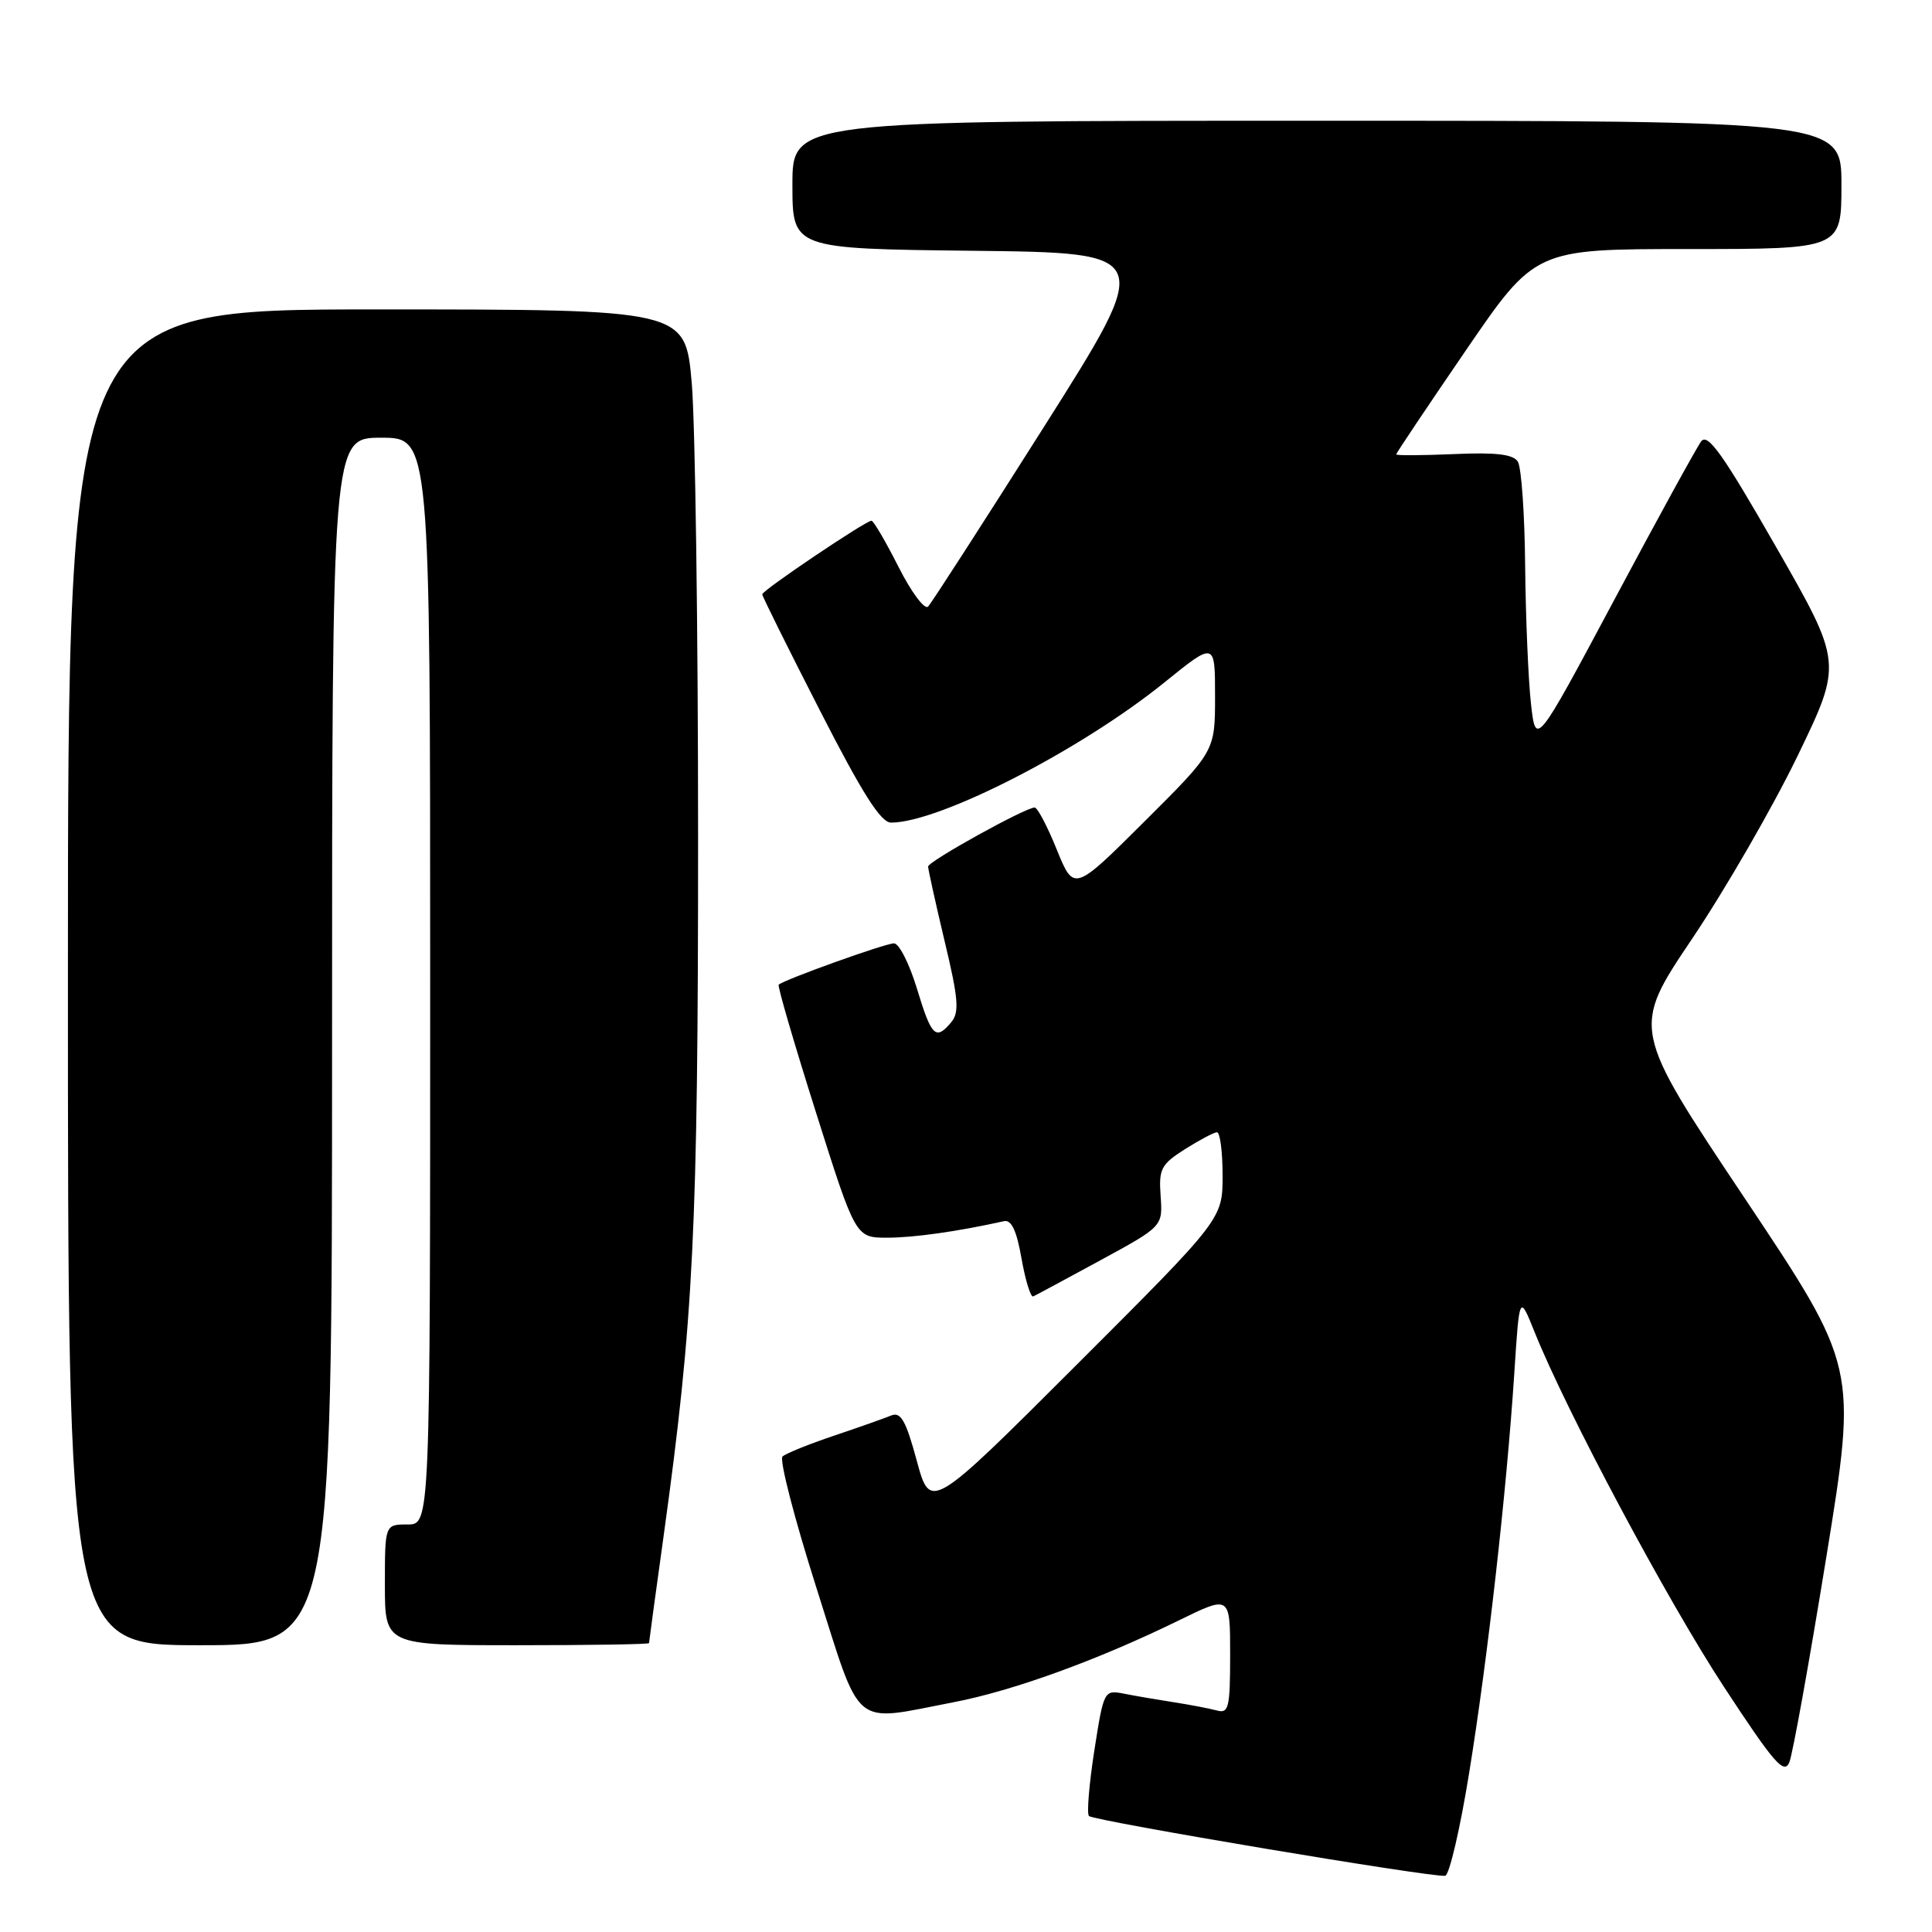<?xml version="1.0" encoding="UTF-8" standalone="no"?>
<!DOCTYPE svg PUBLIC "-//W3C//DTD SVG 1.1//EN" "http://www.w3.org/Graphics/SVG/1.1/DTD/svg11.dtd" >
<svg xmlns="http://www.w3.org/2000/svg" xmlns:xlink="http://www.w3.org/1999/xlink" version="1.1" viewBox="0 0 256 256">
 <g >
 <path fill="currentColor"
d=" M 194.67 234.92 C 197.12 219.84 199.62 197.71 200.65 182.00 C 201.33 171.50 201.33 171.50 203.34 176.50 C 207.57 187.04 220.89 212.01 228.42 223.50 C 235.07 233.65 236.41 235.19 237.10 233.50 C 237.55 232.40 239.75 220.16 242.00 206.30 C 246.09 181.10 246.09 181.10 231.14 158.71 C 216.19 136.32 216.19 136.32 224.20 124.41 C 228.61 117.86 234.90 106.95 238.18 100.18 C 244.14 87.85 244.14 87.85 235.32 72.44 C 228.28 60.15 226.28 57.33 225.41 58.49 C 224.81 59.30 219.63 68.73 213.91 79.46 C 203.50 98.96 203.50 98.96 202.86 93.23 C 202.51 90.08 202.16 81.88 202.09 75.00 C 202.03 68.12 201.59 61.90 201.12 61.17 C 200.51 60.19 198.21 59.92 192.64 60.17 C 188.43 60.35 185.00 60.37 185.00 60.21 C 185.00 60.05 189.14 53.87 194.21 46.46 C 203.42 33.00 203.42 33.00 223.71 33.00 C 244.00 33.00 244.00 33.00 244.00 24.50 C 244.00 16.00 244.00 16.00 174.50 16.00 C 105.00 16.00 105.00 16.00 105.00 24.48 C 105.00 32.96 105.00 32.96 128.96 33.23 C 152.92 33.50 152.92 33.50 138.37 56.50 C 130.36 69.15 123.44 79.89 122.98 80.37 C 122.53 80.85 120.76 78.49 119.06 75.12 C 117.36 71.76 115.75 69.00 115.47 69.00 C 114.71 69.00 101.00 78.23 101.00 78.75 C 101.00 79.00 104.43 85.91 108.62 94.10 C 114.25 105.12 116.71 109.00 118.07 109.00 C 124.46 109.00 143.18 99.40 154.25 90.46 C 161.00 85.00 161.00 85.00 161.00 92.27 C 161.00 99.54 161.00 99.54 151.65 108.85 C 142.30 118.16 142.30 118.16 140.03 112.58 C 138.79 109.51 137.47 107.00 137.10 107.00 C 135.87 107.00 123.00 114.13 122.98 114.82 C 122.98 115.19 123.96 119.63 125.16 124.68 C 126.99 132.30 127.14 134.13 126.06 135.43 C 123.99 137.92 123.43 137.37 121.50 131.00 C 120.50 127.70 119.13 125.00 118.46 125.00 C 117.29 125.00 103.84 129.83 103.18 130.48 C 103.01 130.66 105.23 138.27 108.12 147.40 C 113.37 164.00 113.37 164.00 117.55 164.00 C 121.07 164.00 126.84 163.19 133.04 161.81 C 134.02 161.59 134.72 163.09 135.36 166.78 C 135.88 169.69 136.57 171.94 136.91 171.78 C 137.25 171.63 141.25 169.47 145.80 167.00 C 154.07 162.50 154.07 162.50 153.79 158.50 C 153.53 154.89 153.84 154.29 157.00 152.28 C 158.93 151.06 160.84 150.05 161.25 150.03 C 161.66 150.01 162.00 152.59 162.00 155.76 C 162.00 161.52 162.00 161.52 142.64 180.86 C 123.28 200.20 123.28 200.20 121.48 193.56 C 120.04 188.24 119.36 187.04 118.09 187.56 C 117.22 187.92 113.80 189.13 110.50 190.24 C 107.20 191.35 104.13 192.59 103.69 192.99 C 103.24 193.40 105.26 201.21 108.17 210.36 C 114.23 229.42 112.73 228.17 126.23 225.58 C 134.21 224.06 145.46 219.97 156.25 214.69 C 163.00 211.38 163.00 211.38 163.00 219.26 C 163.00 226.28 162.81 227.08 161.25 226.65 C 160.29 226.39 157.70 225.89 155.50 225.55 C 153.30 225.21 150.32 224.70 148.88 224.41 C 146.30 223.91 146.24 224.03 145.00 231.99 C 144.31 236.44 143.99 240.32 144.29 240.63 C 144.95 241.28 190.06 248.85 191.50 248.55 C 192.05 248.43 193.48 242.30 194.67 234.92 Z  M 44.00 138.00 C 44.00 58.00 44.00 58.00 50.50 58.00 C 57.00 58.00 57.00 58.00 57.00 130.00 C 57.00 202.00 57.00 202.00 54.00 202.00 C 51.00 202.00 51.00 202.00 51.00 210.00 C 51.00 218.00 51.00 218.00 68.50 218.00 C 78.12 218.00 86.00 217.88 86.00 217.72 C 86.00 217.57 86.87 211.16 87.94 203.47 C 91.91 174.80 92.50 162.93 92.50 111.00 C 92.50 83.22 92.12 56.11 91.66 50.75 C 90.81 41.00 90.81 41.00 49.91 41.00 C 9.00 41.00 9.00 41.00 9.00 129.50 C 9.00 218.00 9.00 218.00 26.50 218.00 C 44.00 218.00 44.00 218.00 44.00 138.00 Z "/>
</g>
</svg>